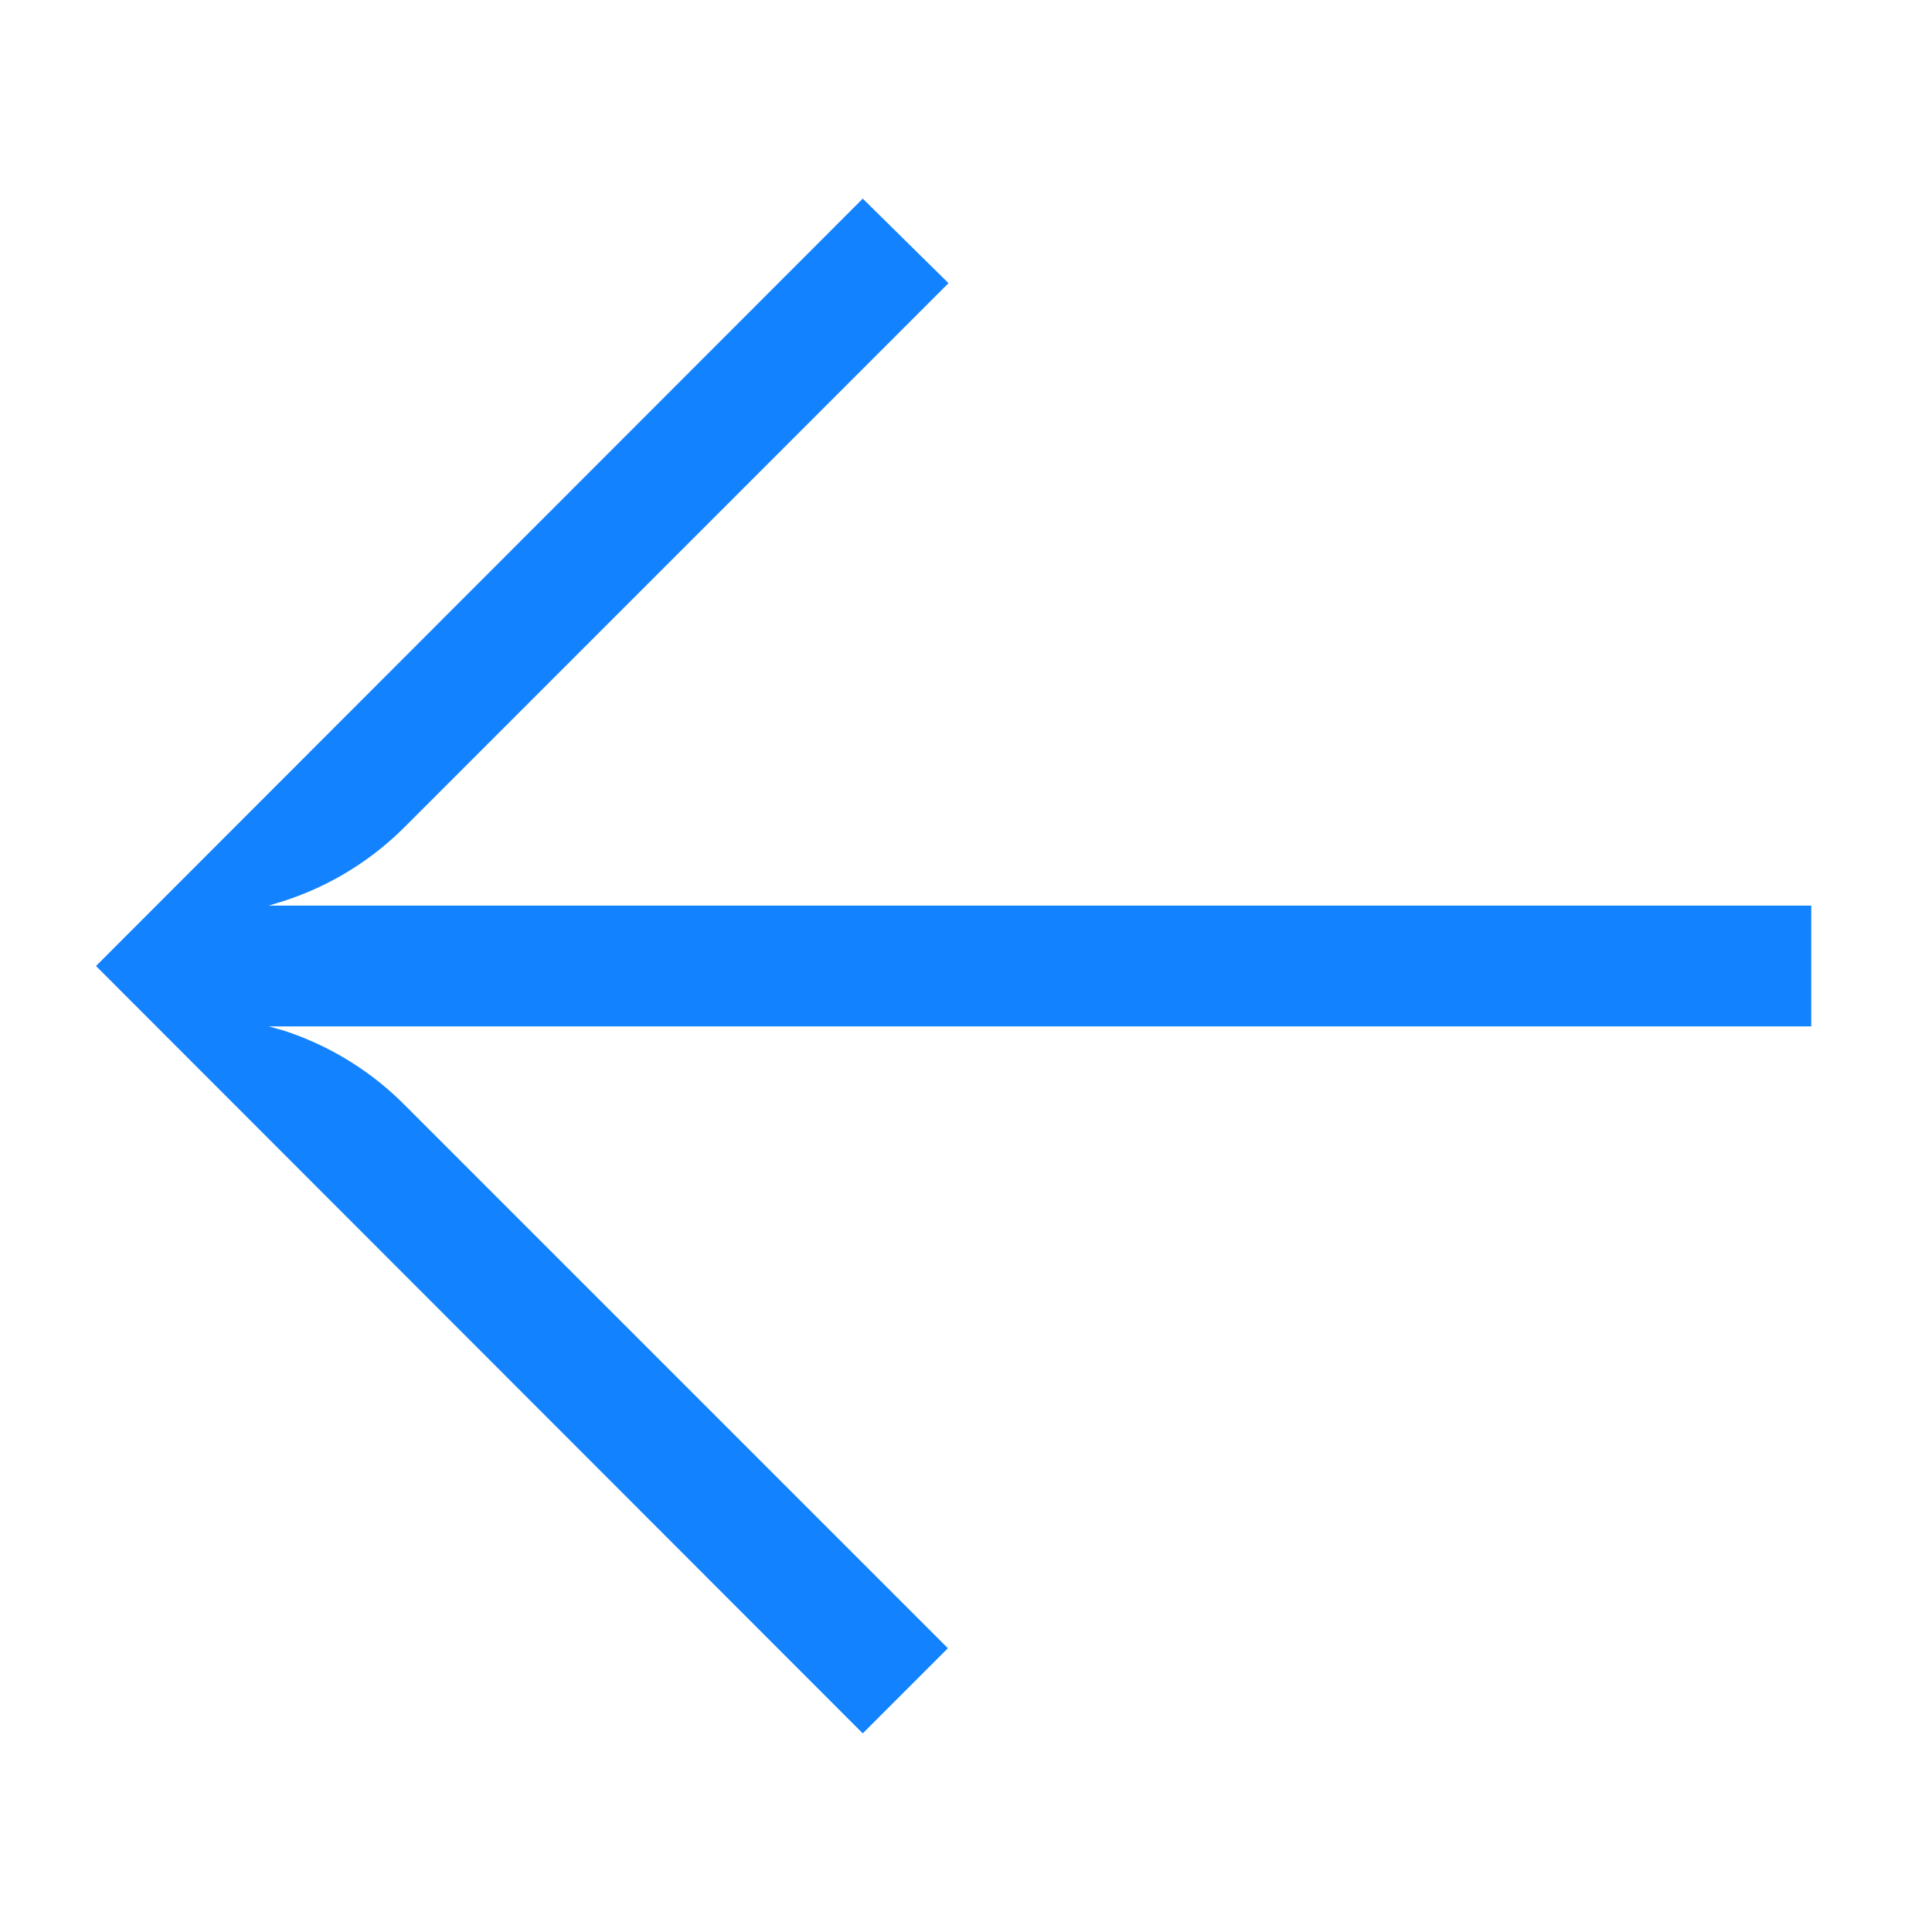 <?xml version="1.0" ?><svg data-name="Layer 1" id="Layer_1" viewBox="0 0 32 32" xmlns="http://www.w3.org/2000/svg"><defs><style>.cls-1{fill:#1282ff;}</style></defs><title/><path class="cls-1" d="M30,15H4.45l.26-.08a5,5,0,0,0,2-1.23l9-9L14.29,3.29,1.59,16,14.29,28.71l1.41-1.41-9-9a5,5,0,0,0-2-1.23L4.45,17H30Z"/></svg>